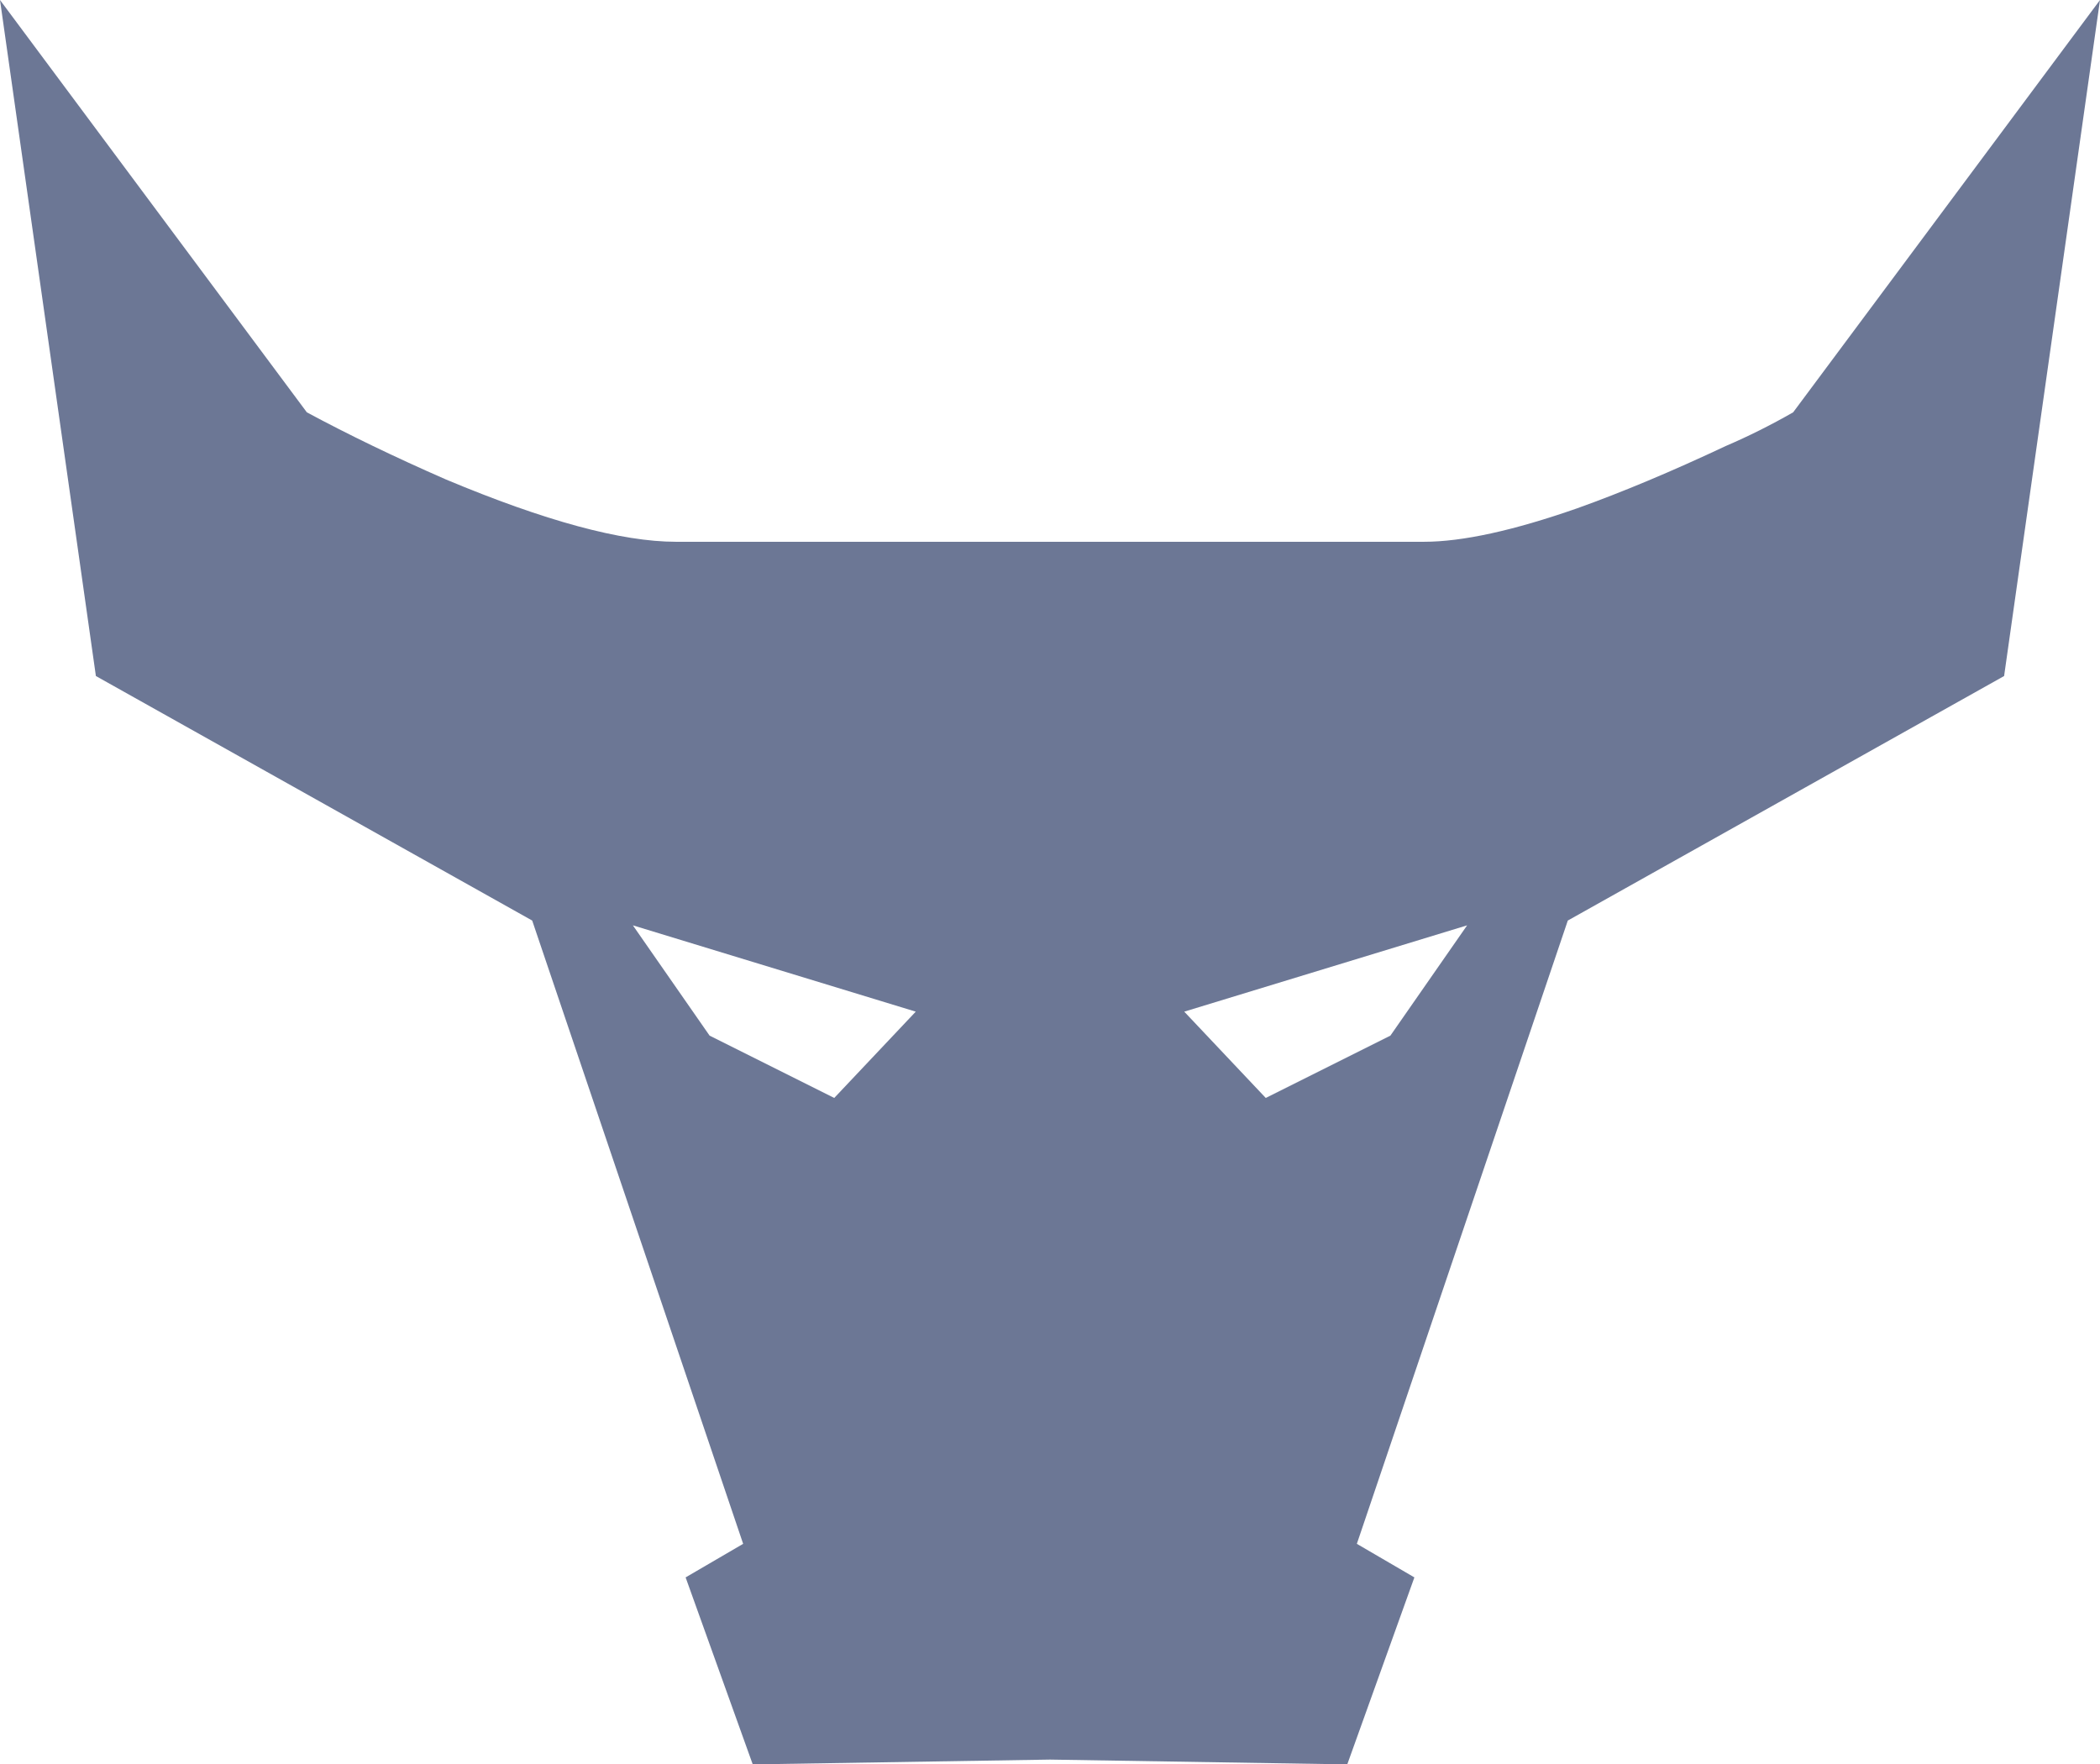 <?xml version="1.0" encoding="utf-8" ?>
<svg baseProfile="full" height="368px" version="1.1" viewBox="37 46 438 368" width="438px" xmlns="http://www.w3.org/2000/svg" xmlns:ev="http://www.w3.org/2001/xml-events" xmlns:xlink="http://www.w3.org/1999/xlink"><defs /><path d="M411 328Q404 324 397 321Q380 313 366 308Q346 301 334 301H256H178Q161 301 130 314Q114 321 101 328L37 414L57 273L148 222L192 92L180 85L194 46L256 47L318 46L332 85L320 92L364 222L455 273L475 414ZM211 185 185 198 169 221 228 203ZM327 198 301 185 284 203 343 221Z" fill="#6c7795" transform="scale(1, -1) translate(0, -460)" /></svg>